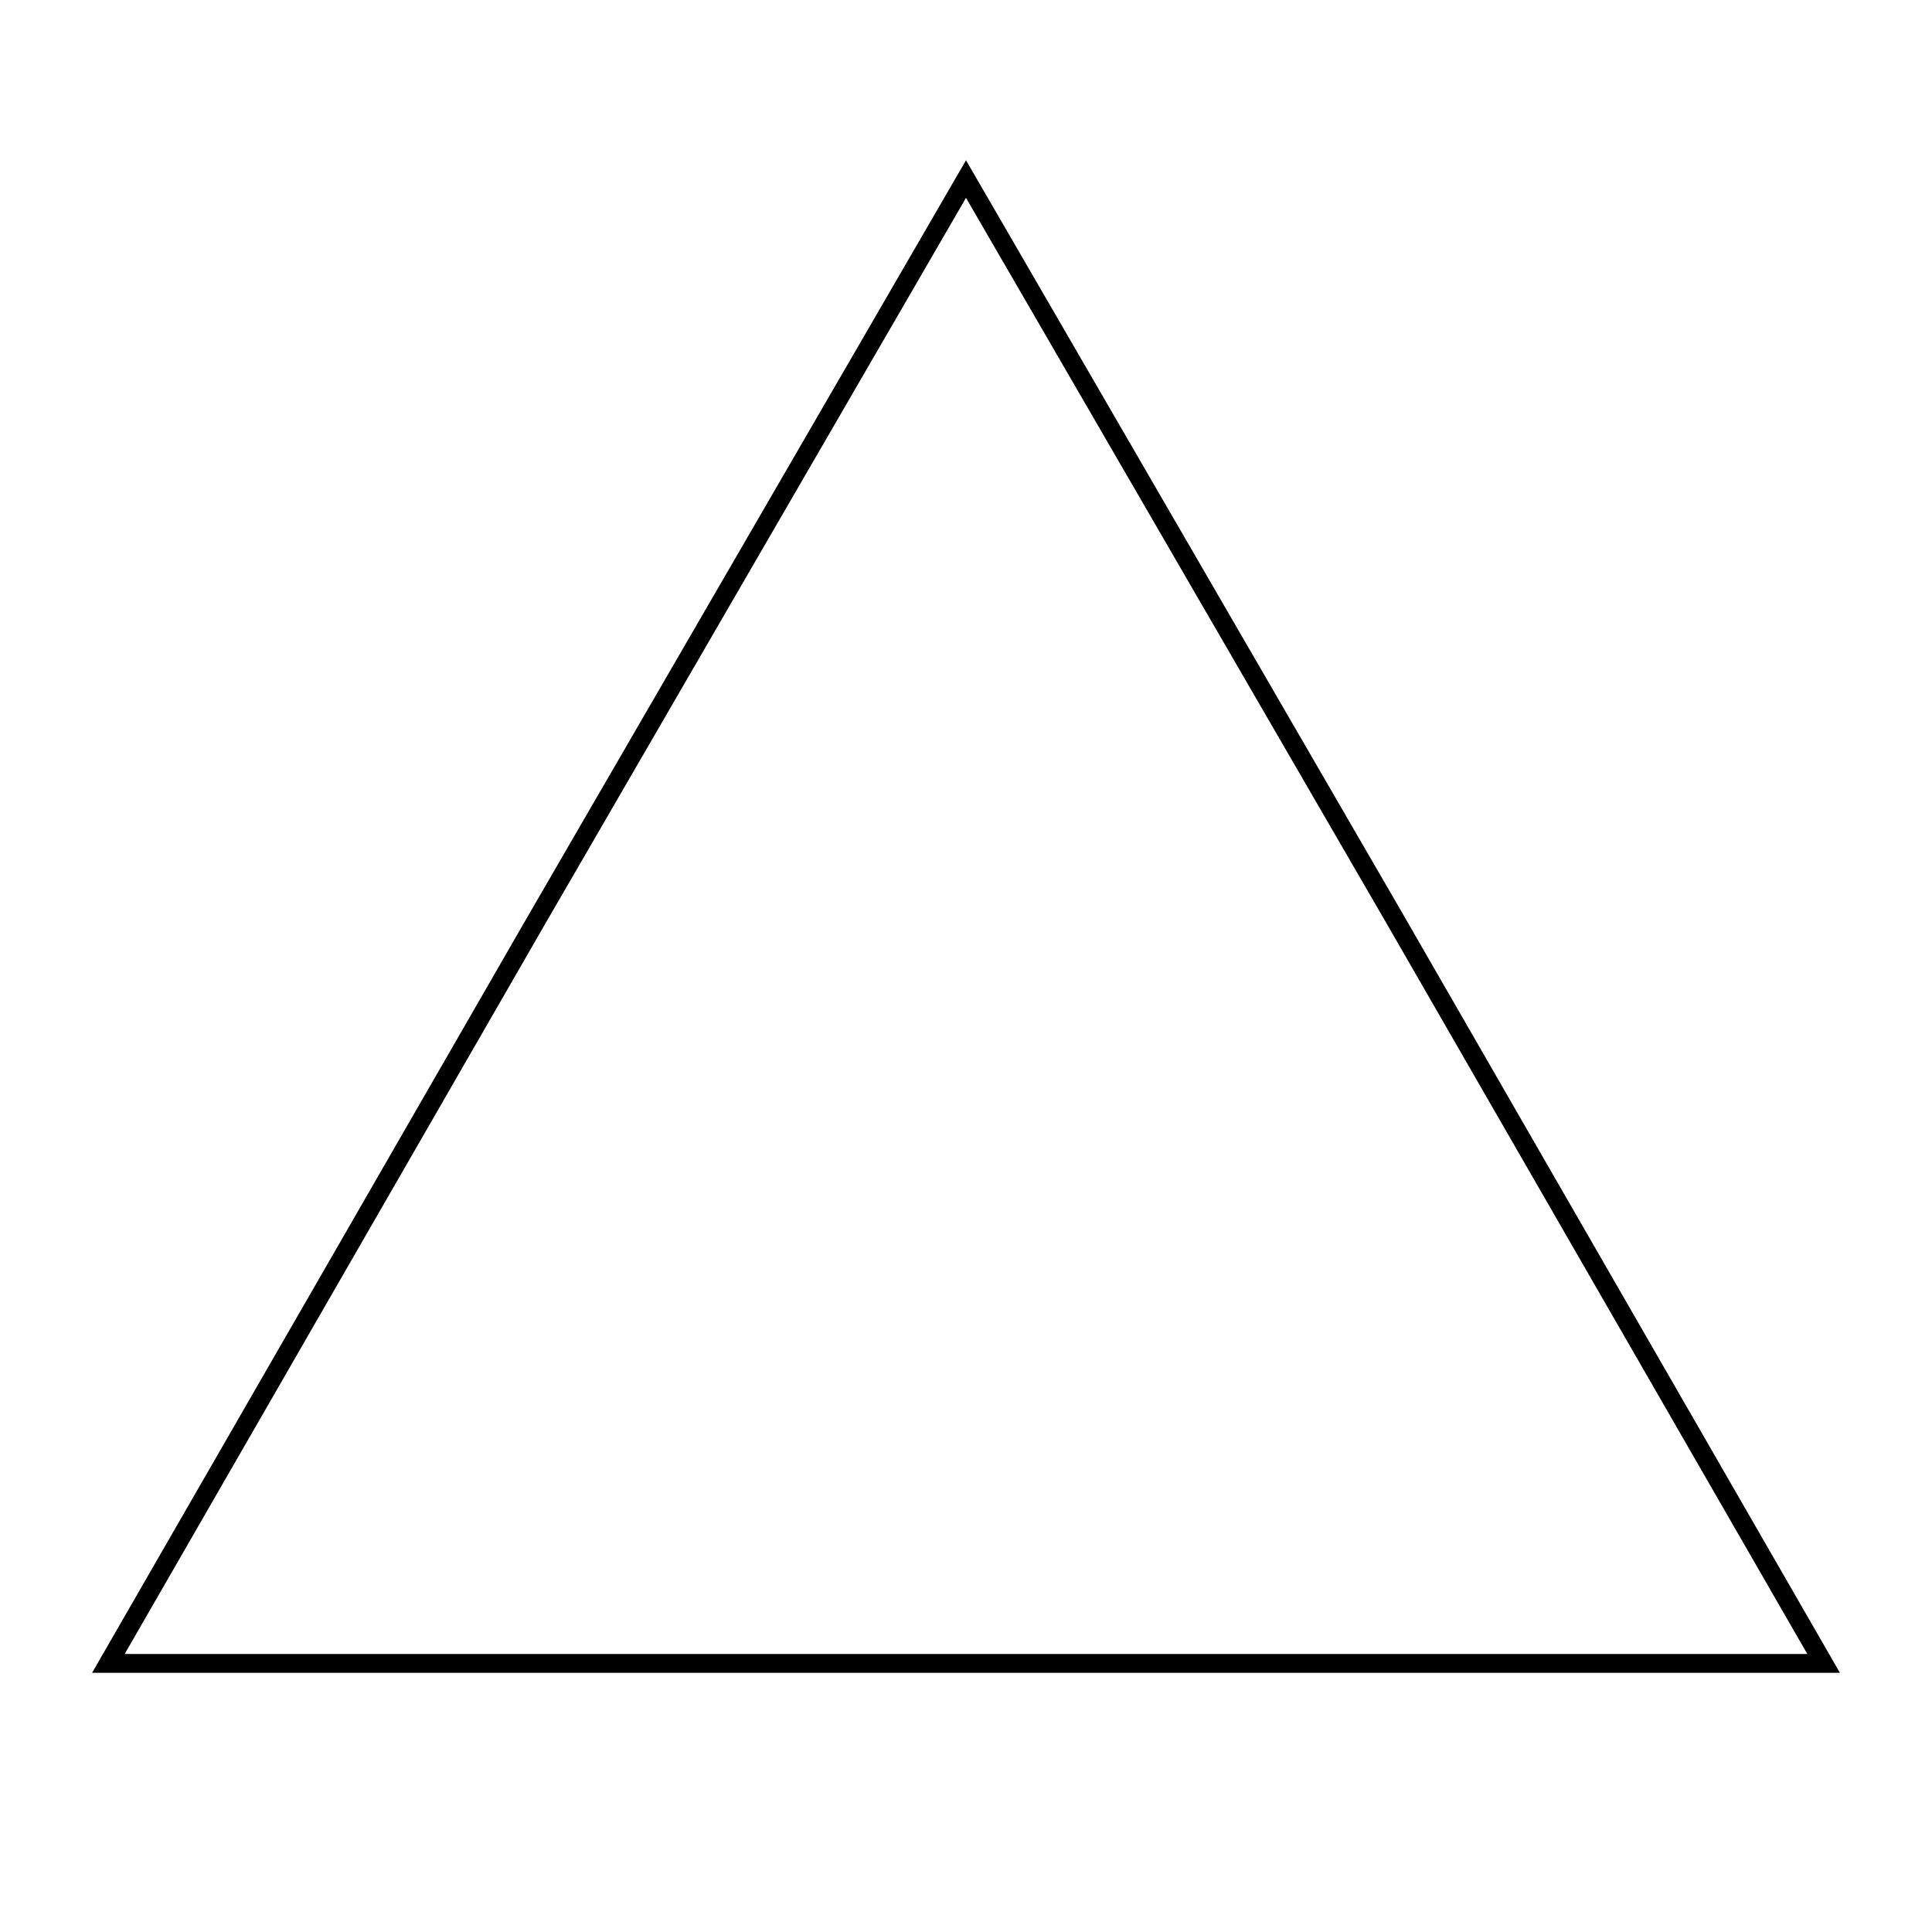 <svg width="410" height="410" viewbox = "0 0 410 410"  xmlns="http://www.w3.org/2000/svg">

<!--
<json>
{
    "svgwidth": 410,
    "svgheight": 410,
    "unit": 90.90909090909092,
    "x0": 684,
    "y0": 464.45454545454544,
    "x0rel": 0,
    "y0rel": 45.45454545454544,
    "glyph": "0336,0336,0336,0331,0331,0331,0331,0331,0331,0331,0331,0331,0337,0337,0337,0337,0237,",
    "table": [
        "0220:0321,0342,0350,0335,0330,0336,0336,0341,0337,0337,0331,0335,0351,",
        "0221:0220,0220,0220,0220,",
        "0222:0305,0220,0220,0220,0220,0220,",
        "0223:0306,0220,0220,0220,0220,0220,0220,",
        "0224:0350,0220,0220,0220,0220,0220,0220,0220,0220,",
        "0225:0306,0351,0220,0220,0220,0220,",
        "0226:0366,0350,0335,0330,0330,0304,0334,0367,0335,0335,0366,0334,0331,0331,0350,0335,0367,0304,",
        "0227:0321,0226,0226,0226,0226,",
        "0230:0321,0306,0334,0366,0333,0333,0335,0304,0334,0367,0335,0335,0366,0333,0333,0334,0306,0335,0367,0366,0335,0330,0330,0304,0334,0367,0335,0335,0366,0333,0333,0334,0306,0335,0367,0366,0335,0330,0330,0304,0334,0367,0335,0335,0366,0333,0333,0334,0306,0335,0367,",
        "0231:0305,0350,0334,0366,0333,0333,0335,0304,0334,0367,0335,0331,0331,0305,0350,0335,0366,0334,0330,0330,0304,0335,0367,0334,0331,0331,0305,0335,0304,",
        "0232:0321,0231,0231,0231,0231,0231,",
        "0233:0306,0350,0334,0366,0333,0333,0334,0334,0367,0335,0335,0335,0331,0331,0335,0366,0332,0332,0335,0335,0367,0334,0334,0334,0331,0331,0335,0335,",
        "0234:0321,0233,0233,0233,0233,0233,0233,",
        "0235:0304,0350,0350,0334,0366,0333,0333,0334,0334,0334,0367,0335,0335,0335,0335,0331,0331,0335,0366,0332,0332,0335,0335,0335,0367,0334,0334,0334,0334,0331,0331,0335,0335,",
        "0236:0321,0235,0235,0235,0235,0235,0235,0235,0235,",
        "0237:0321,0334,0362,0203,0306,0335,0335,0203,0203,0335,0335,0203,0203,0335,0335,0203,0354,",
        "0240:0333,0337,0321,0200,",
        "0241:0321,0334,0306,0362,0203,0335,0203,0335,0203,0335,0203,0335,0203,0335,0203,0354,",
        "0242:0322,0334,0350,0362,0203,0335,0203,0335,0203,0335,0203,0335,0203,0335,0203,0335,0203,0335,0203,0363,0335,0321,0362,0203,0335,0203,0335,0203,0335,0203,0335,0203,0335,0203,0335,0203,0335,0203,0335,0354,",
        "0244:0243,0243,0243,0243,",
        "01220:0220,0220,0211,0211,0333,",
        "01221:0221,0333,",
        "01222:0333,0200,0332,0222,0222,0211,0211,0333,",
        "01223:0333,0200,0332,0223,0333,",
        "01224:0333,0200,",
        "01225:0333,0200,",
        "01226:0333,0200,",
        "01227:0333,0200,",
        "01230:0333,0200,0332,0230,0304,0313,0333,",
        "01231:0333,0200,0332,0231,0313,0304,0333,",
        "01232:0333,0200,",
        "01233:0333,0200,",
        "01234:0333,0200,",
        "01235:0333,0200,",
        "01236:0333,0200,",
        "01237:0333,0200,",
        "01240:0333,0200,",
        "01241:0333,0200,",
        "01242:0333,0200,",
        "01243:0333,0200,",
        "01244:0333,0200,",
        "01245:0333,0200,",
        "01246:0333,0200,",
        "01247:0333,0200,"
    ],
    "imgurl": "",
    "imgx": -1.2312396694214882,
    "imgy": -0.43462809917355394,
    "imgw": 2.49,
    "angle": 0
}
</json>
-->
	<path d = "M205 353 L23 353 L114 195 L205 38 L296 195 L387 353 L205 353 Z" stroke = "black" stroke-width = "4" fill = "none" /></svg>